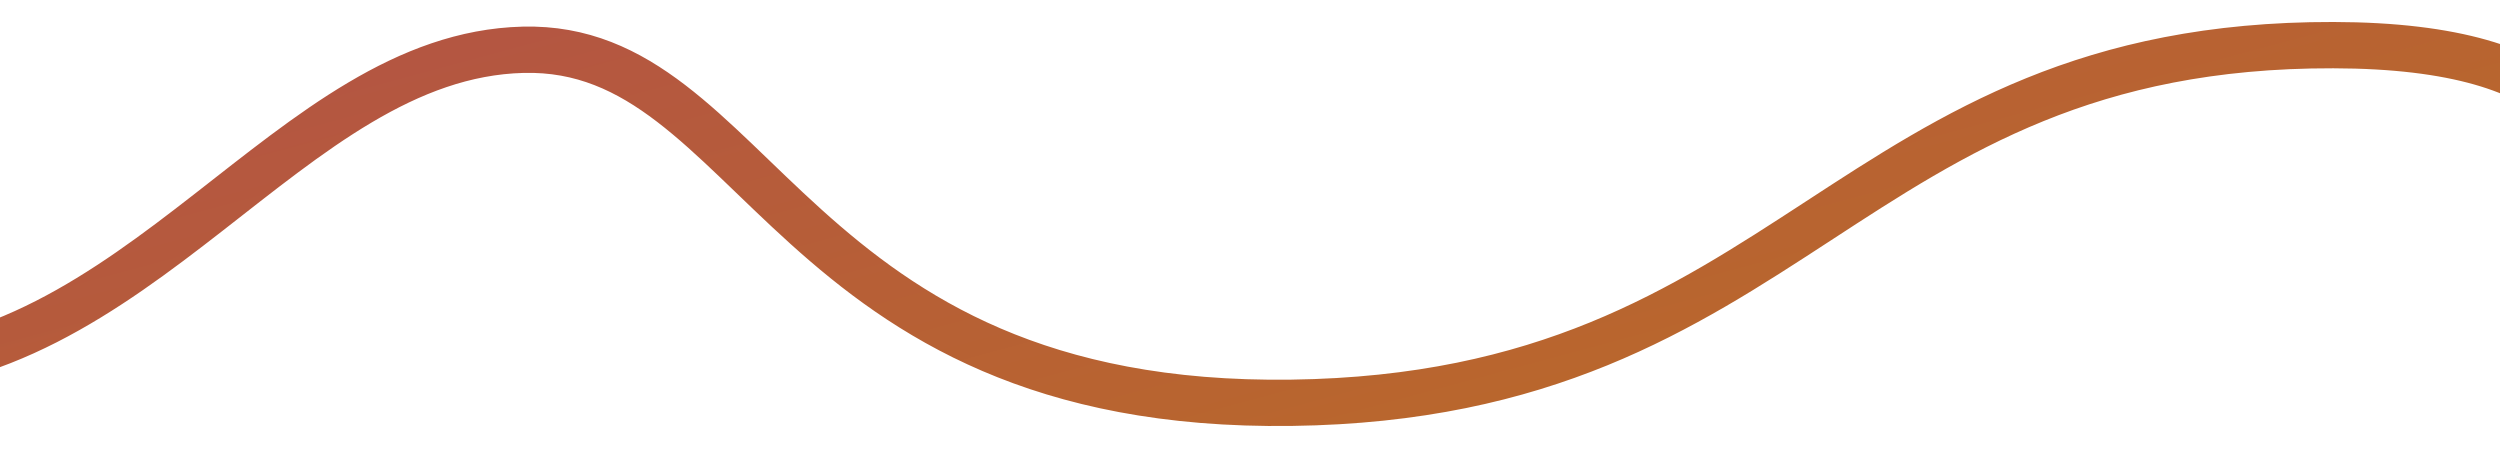 <?xml version="1.0" encoding="utf-8"?>
<svg width="1080px" height="200px" viewBox="0 0 1080 200" version="1.1" xmlns:xlink="http://www.w3.org/1999/xlink" xmlns="http://www.w3.org/2000/svg">
  <desc>Created with Lunacy</desc>
  <defs>
    <linearGradient x1="0" y1="0" x2="1" y2="1" id="gradient_1">
      <stop offset="0" stop-color="#B14B4F" />
      <stop offset="1" stop-color="#BE7817" />
    </linearGradient>
  </defs>
  <path d="M0 210.167C124.446 210.7 188.144 74.188 289.5 71.668C390.856 69.147 403.228 227.131 621.5 224.168C839.772 221.204 859.872 69.213 1071.5 69.667C1283.13 70.122 1133.07 239.384 1219 216.668C1304.93 193.951 1271.87 81.043 1358.5 15.168C1445.13 -50.708 1323.14 117.601 1334.5 146.168C1345.86 174.734 1386.16 331.81 1407 303.168" transform="translate(-63.5 -50.167)" id="New-shape" fill="none" stroke="url(#gradient_1)" stroke-width="20" />
</svg>